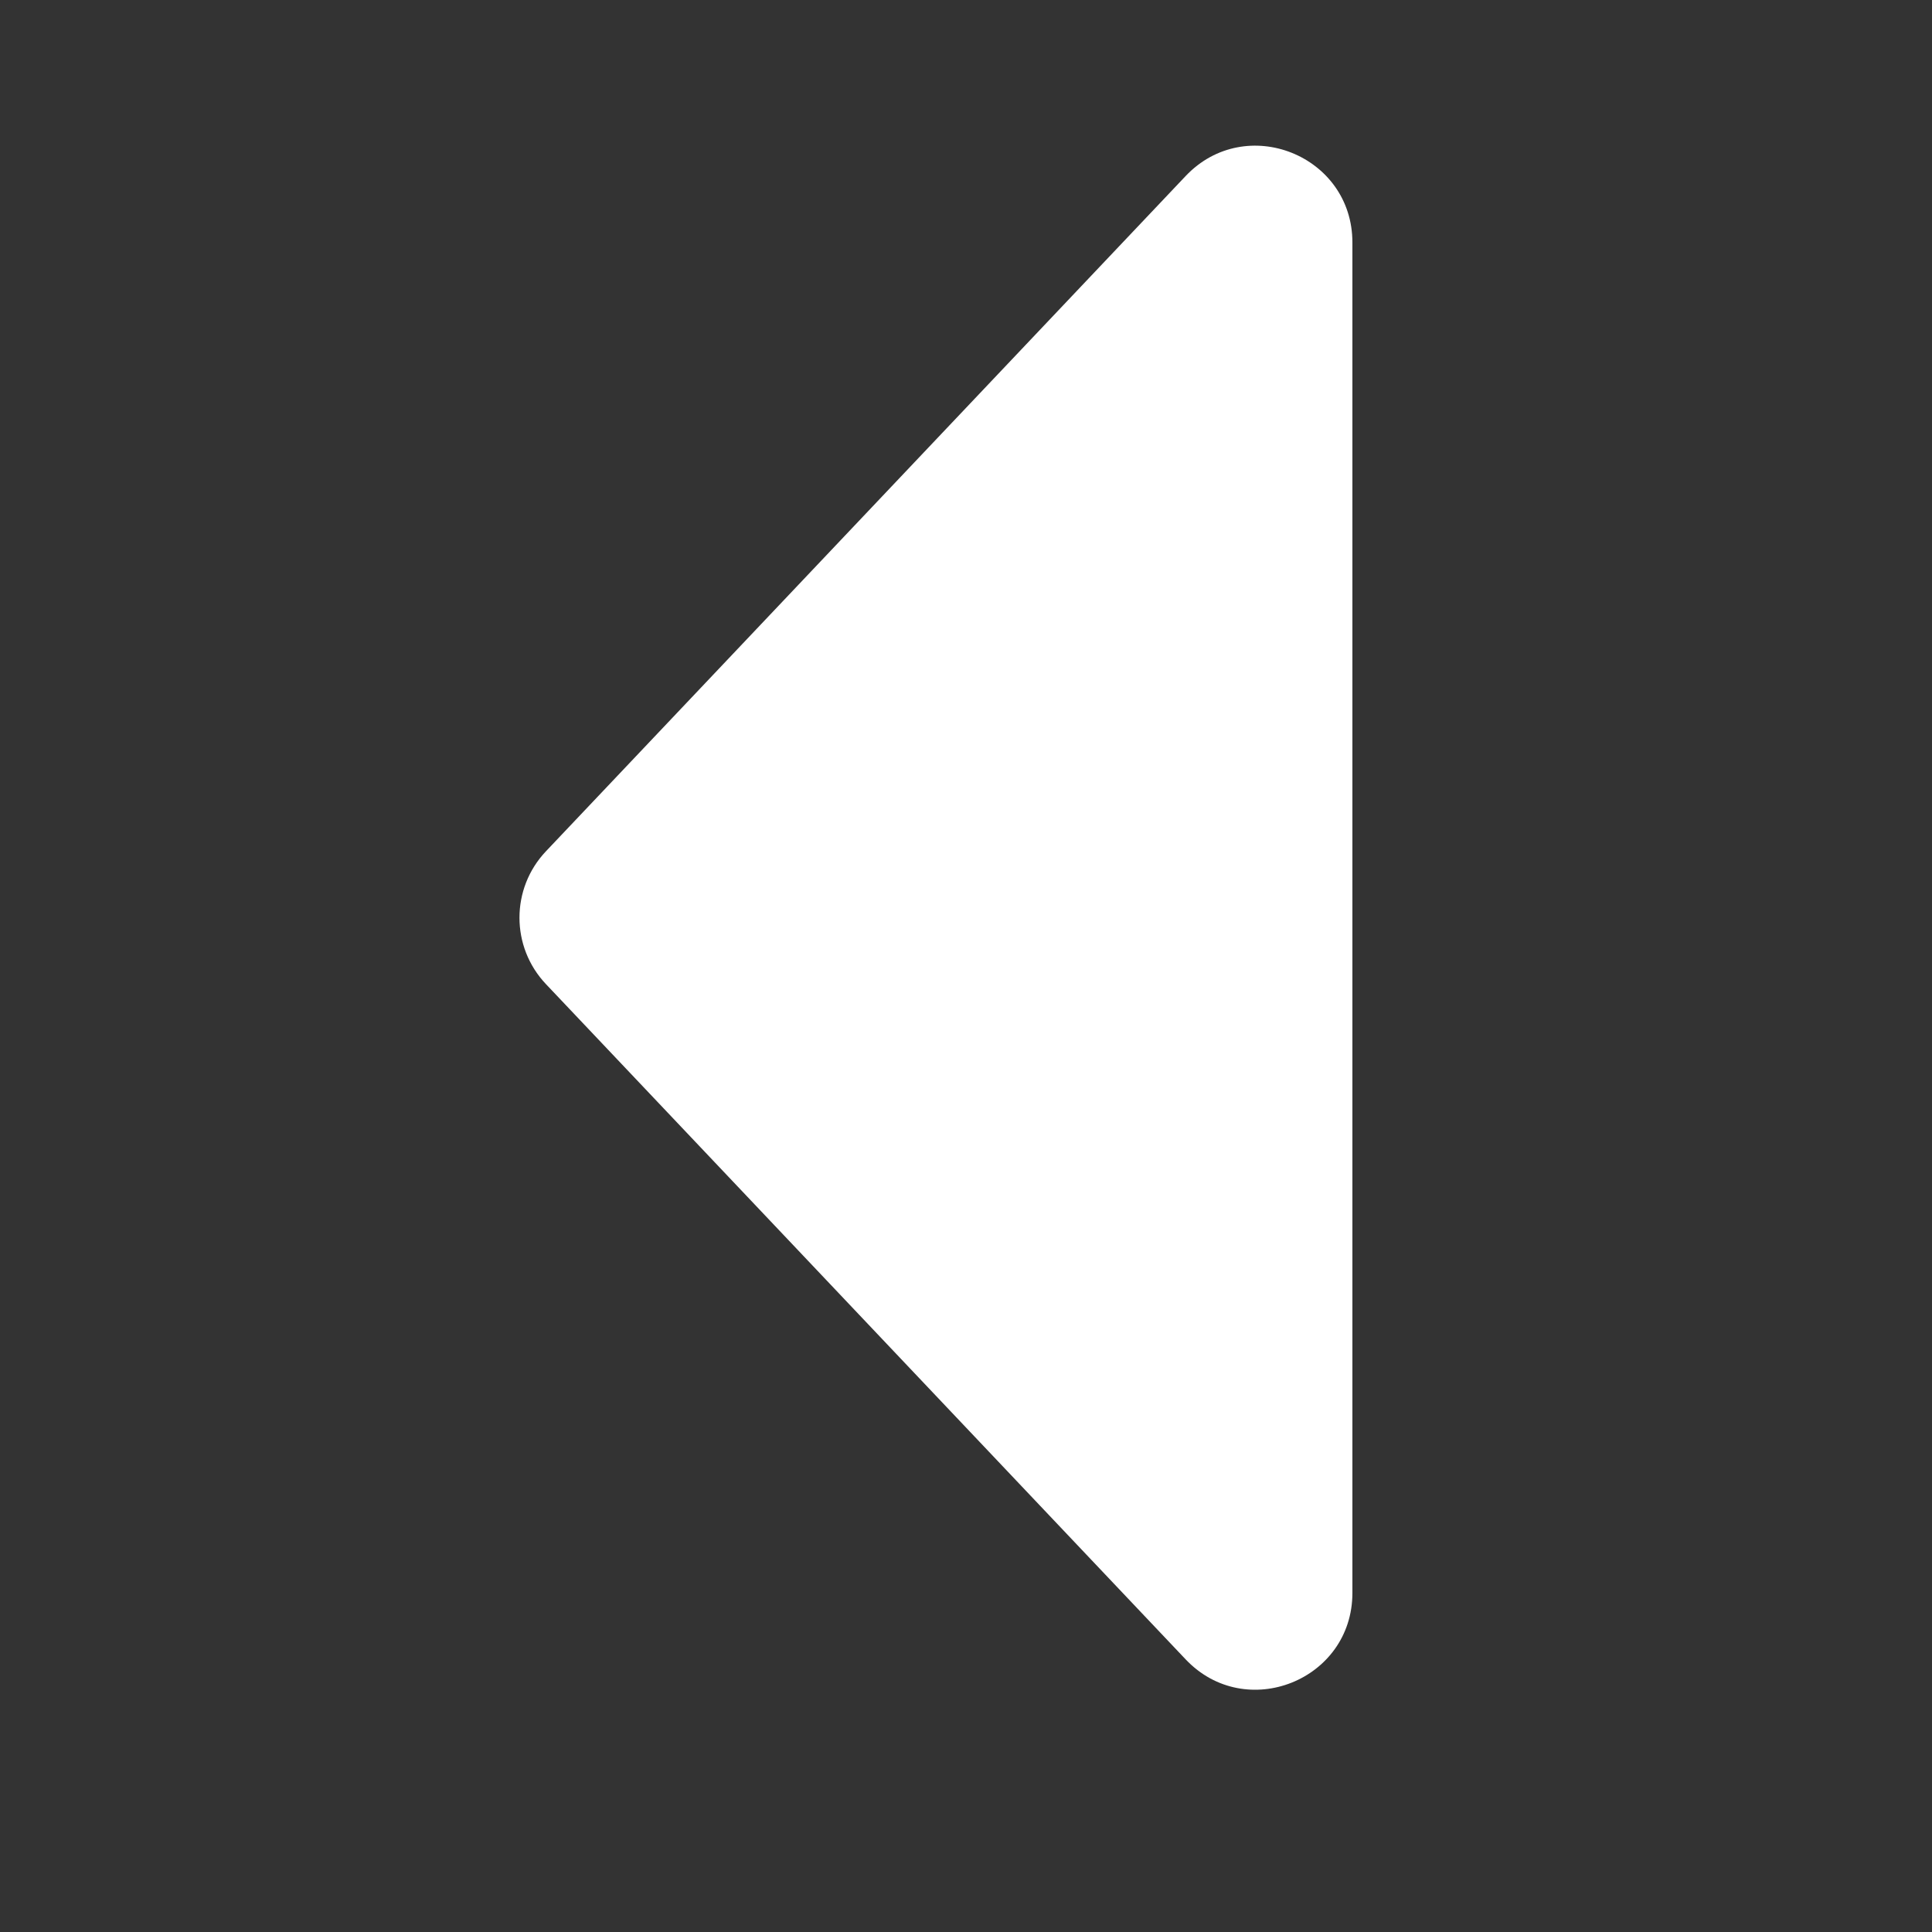 <svg width="20" height="20" viewBox="0 0 20 20" fill="none" xmlns="http://www.w3.org/2000/svg">
<rect x="0" y="0" width="20" height="20" fill="#333333" stroke="none"/>
<g clip-path="url(#clip0_0_1909)">
<path d="M5.652 10.188C5.286 9.802 5.286 9.198 5.652 8.812L12.274 1.822C12.896 1.166 14 1.606 14 2.51L14 16.49C14 17.394 12.896 17.834 12.274 17.178L5.652 10.188Z" fill="white"/>
</g>
<defs>
<clipPath id="clip0_0_1909">
<rect width="20" height="20" fill="white"/>
</clipPath>
</defs>
</svg>

